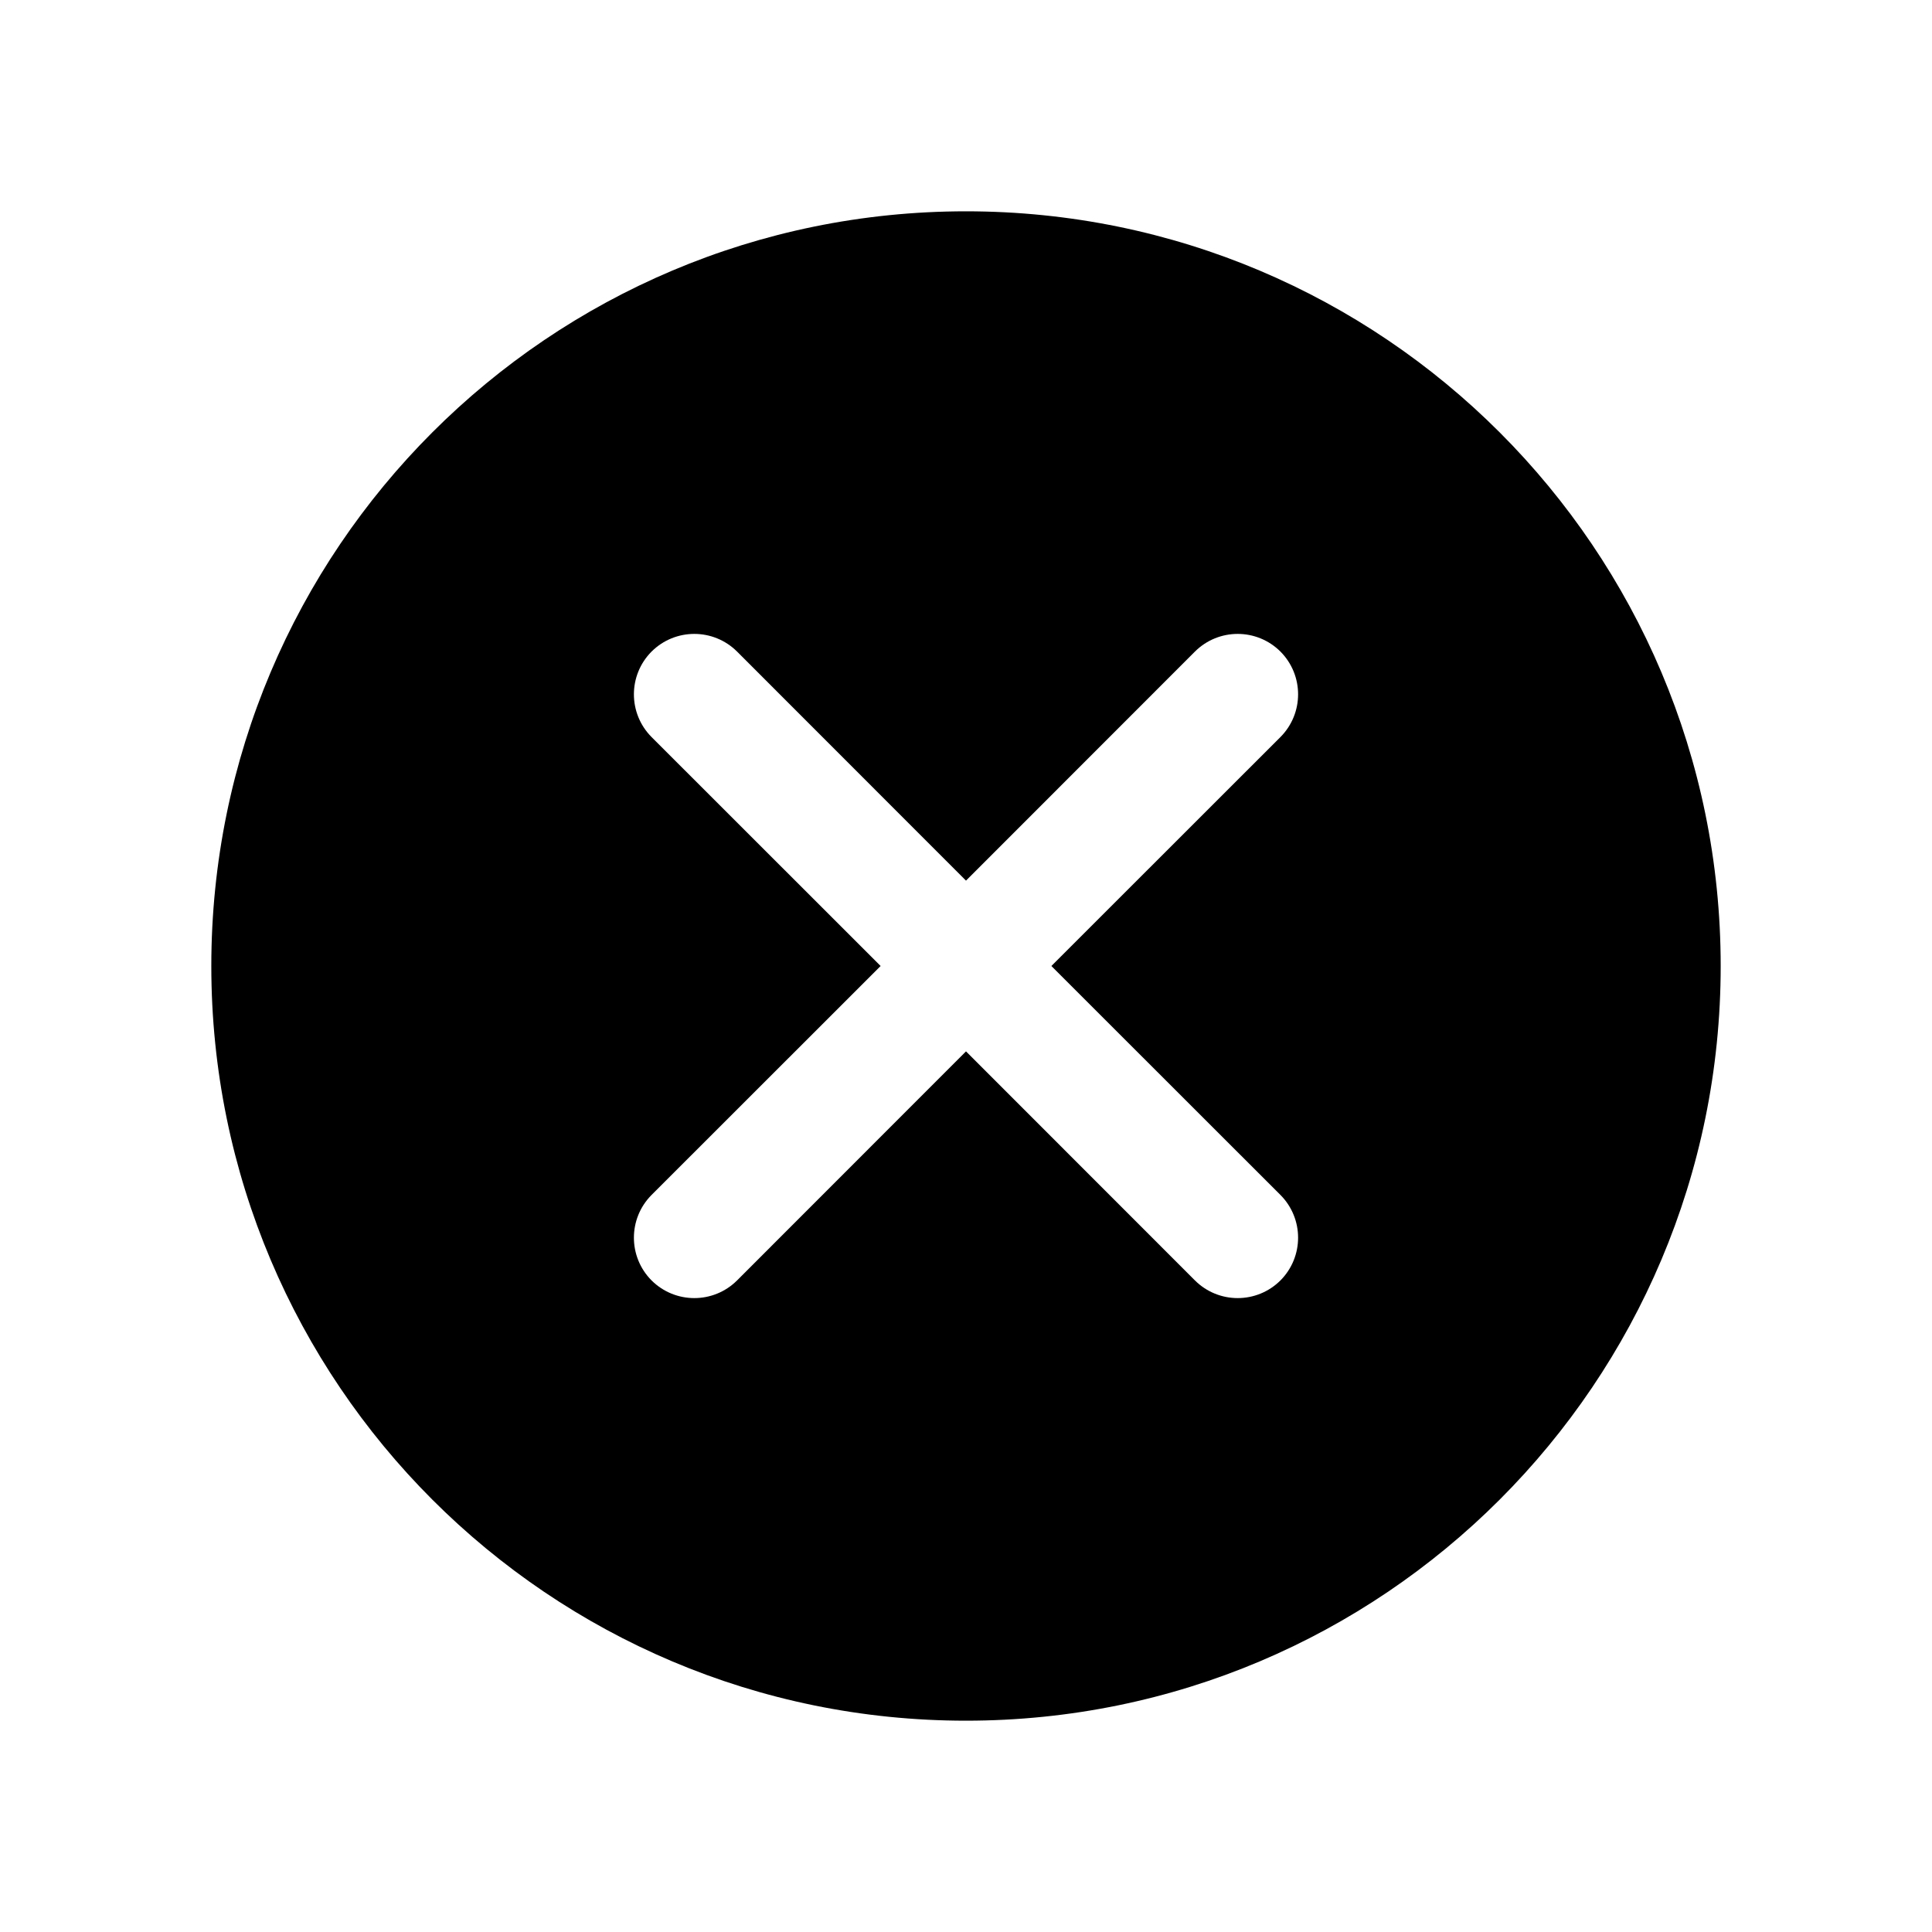 <svg width="16" height="16" viewBox="0 0 16 16" fill="none" xmlns="http://www.w3.org/2000/svg">
<path fill-rule="evenodd" clip-rule="evenodd" d="M8 14.25C11.452 14.25 14.25 11.452 14.25 8C14.25 4.548 11.452 1.75 8 1.75C4.548 1.75 1.75 4.548 1.75 8C1.75 11.452 4.548 14.25 8 14.25ZM6.104 5.396C5.908 5.201 5.592 5.201 5.396 5.396C5.201 5.592 5.201 5.908 5.396 6.104L7.293 8L5.396 9.896C5.201 10.092 5.201 10.408 5.396 10.604C5.592 10.799 5.908 10.799 6.104 10.604L8 8.707L9.896 10.604C10.092 10.799 10.408 10.799 10.604 10.604C10.799 10.408 10.799 10.092 10.604 9.896L8.707 8L10.604 6.104C10.799 5.908 10.799 5.592 10.604 5.396C10.408 5.201 10.092 5.201 9.896 5.396L8 7.293L6.104 5.396Z" fill="black"/>
</svg>
